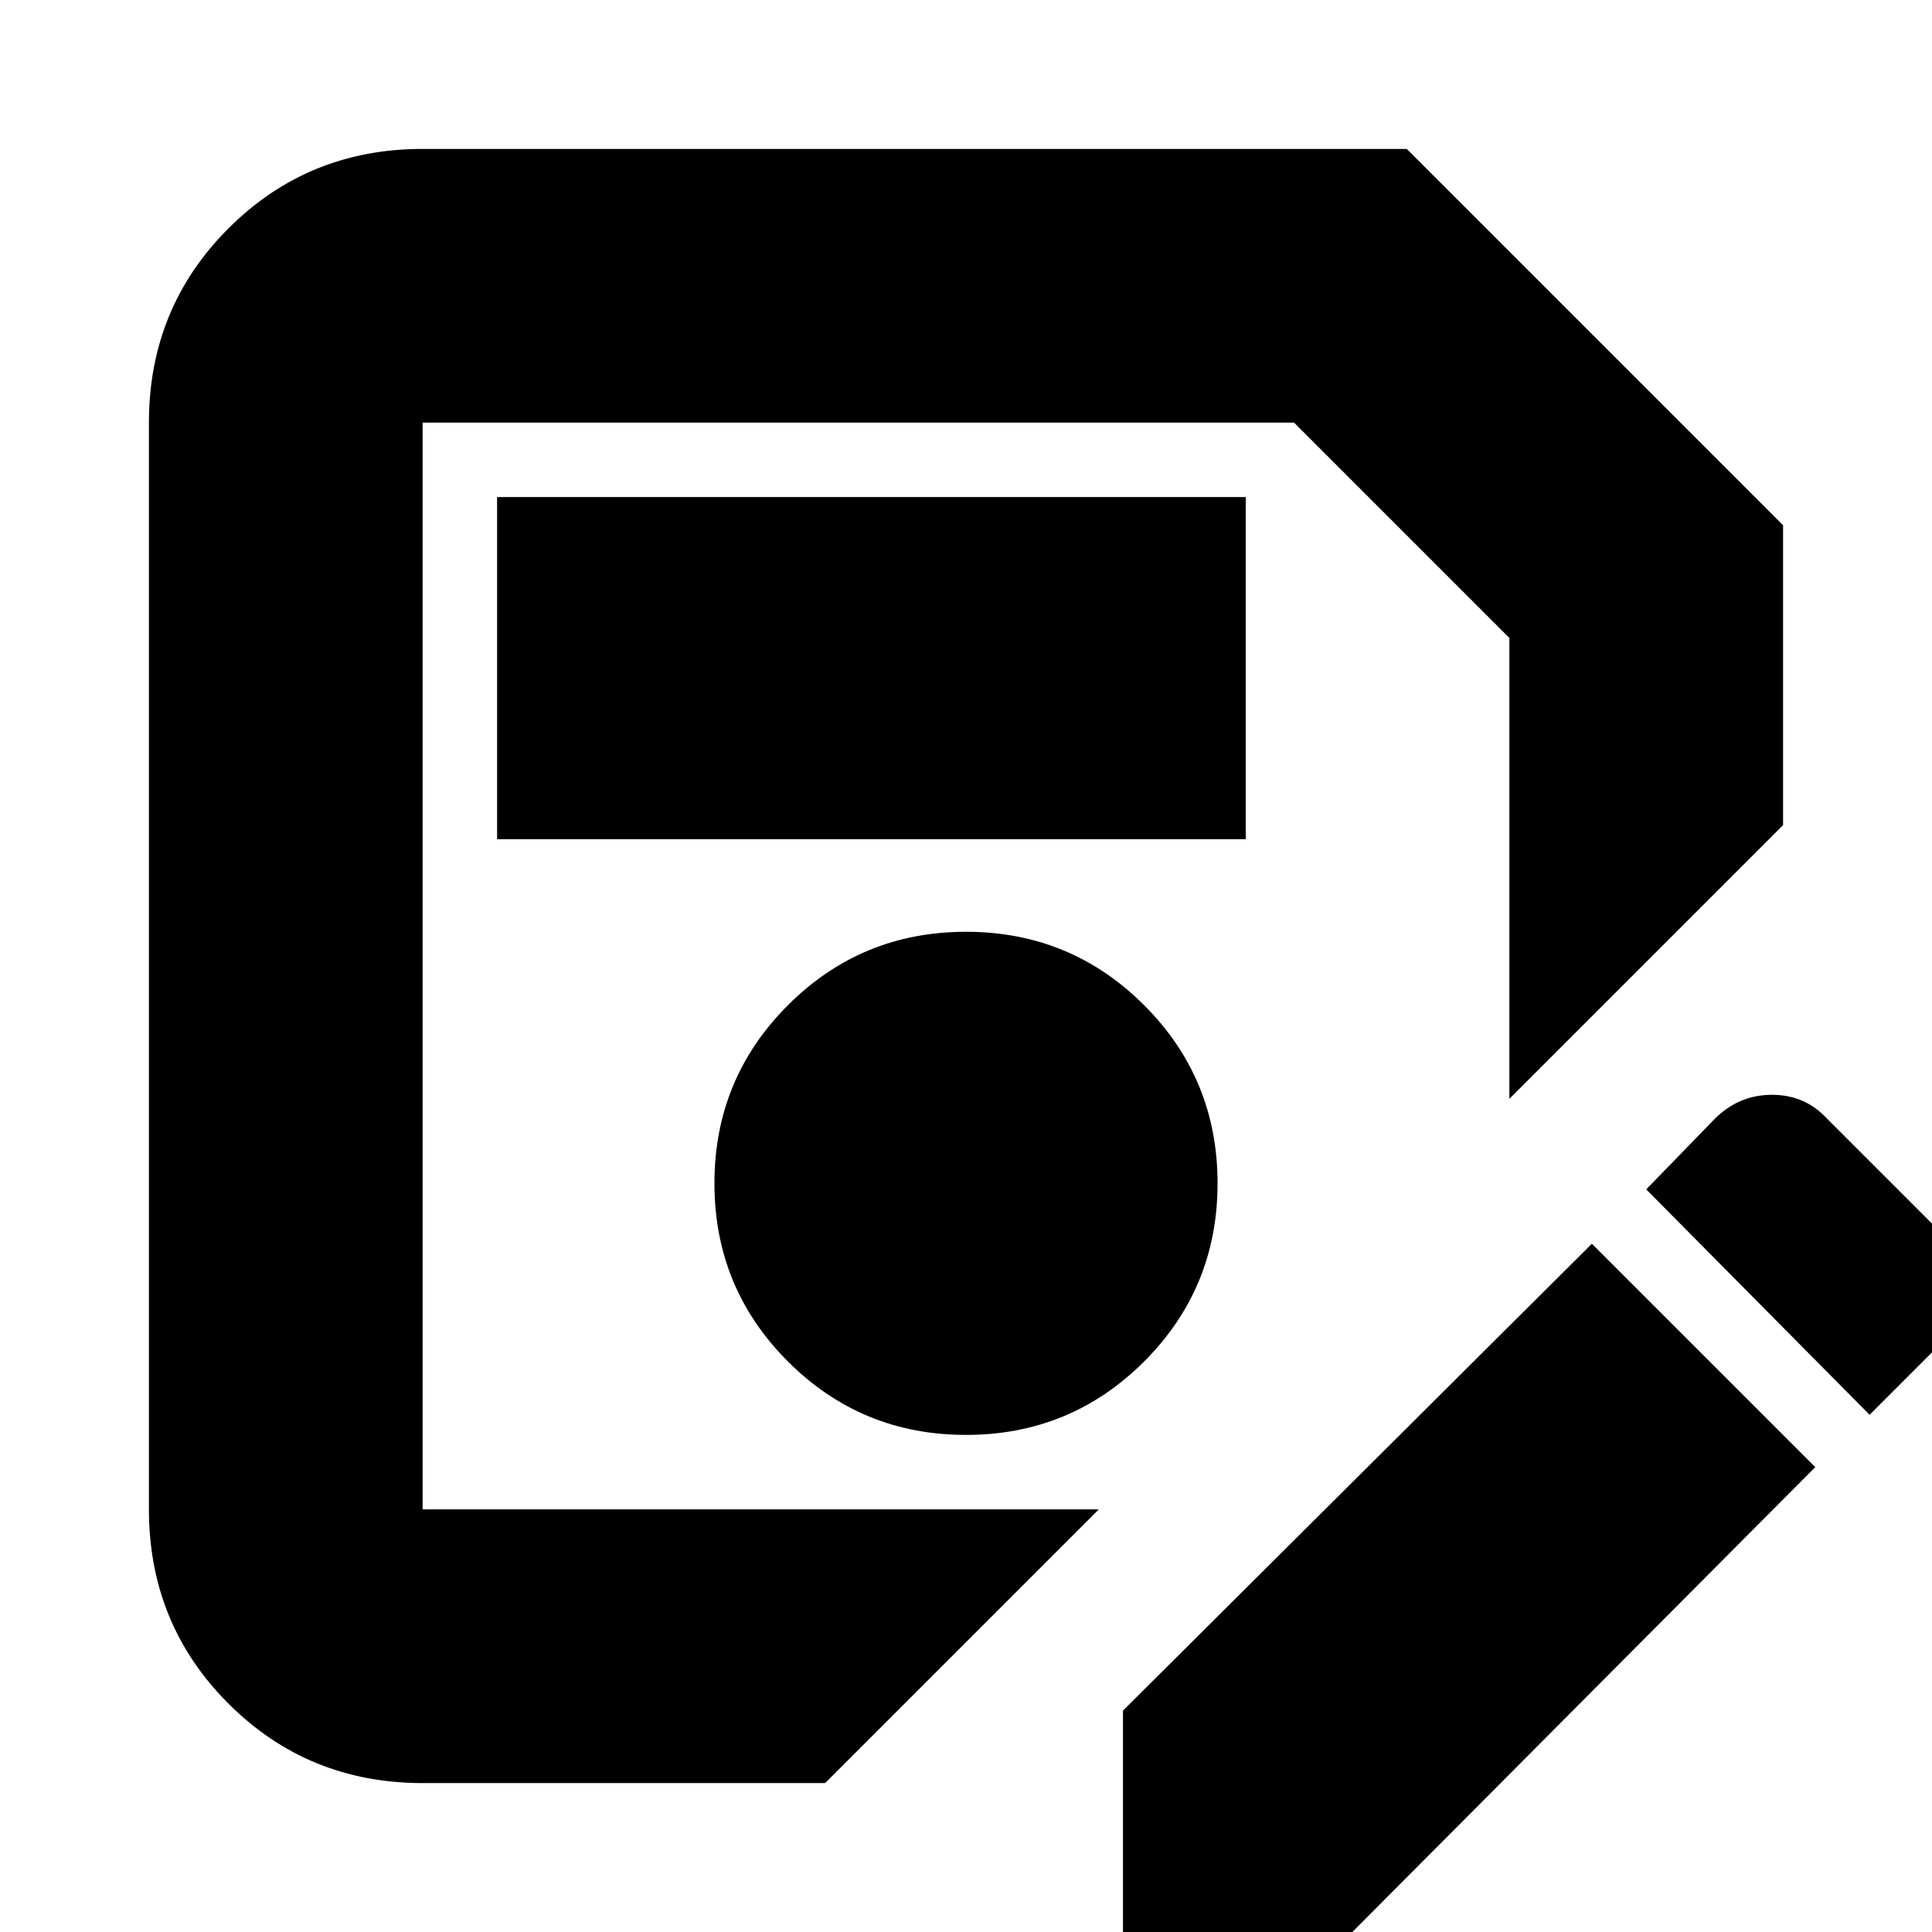 <svg xmlns="http://www.w3.org/2000/svg" height="24" width="24"><path d="M5.25 22.15q-1.425 0-2.412-.987-.988-.988-.988-2.413V5.25q0-1.425.988-2.413.987-.987 2.412-.987h12.225l4.675 4.675v3.725l-3.4 3.4V7.925L16.075 5.25H5.25v13.5h8.4l-3.4 3.4ZM12 17.825q1.3 0 2.213-.912.912-.913.912-2.213t-.912-2.213q-.913-.912-2.213-.912t-2.212.912q-.913.913-.913 2.213t.913 2.213q.912.912 2.212.912Zm-5.825-7.4h9.3v-4.25h-9.3ZM13.95 24.05v-2.8l5.825-5.8 2.775 2.775-5.8 5.825Zm9.275-6.475-2.775-2.8.85-.875q.3-.3.713-.3.412 0 .687.3l1.4 1.4q.3.275.3.7 0 .425-.3.7ZM5.25 18.75V5.25 13.65Z"/></svg>